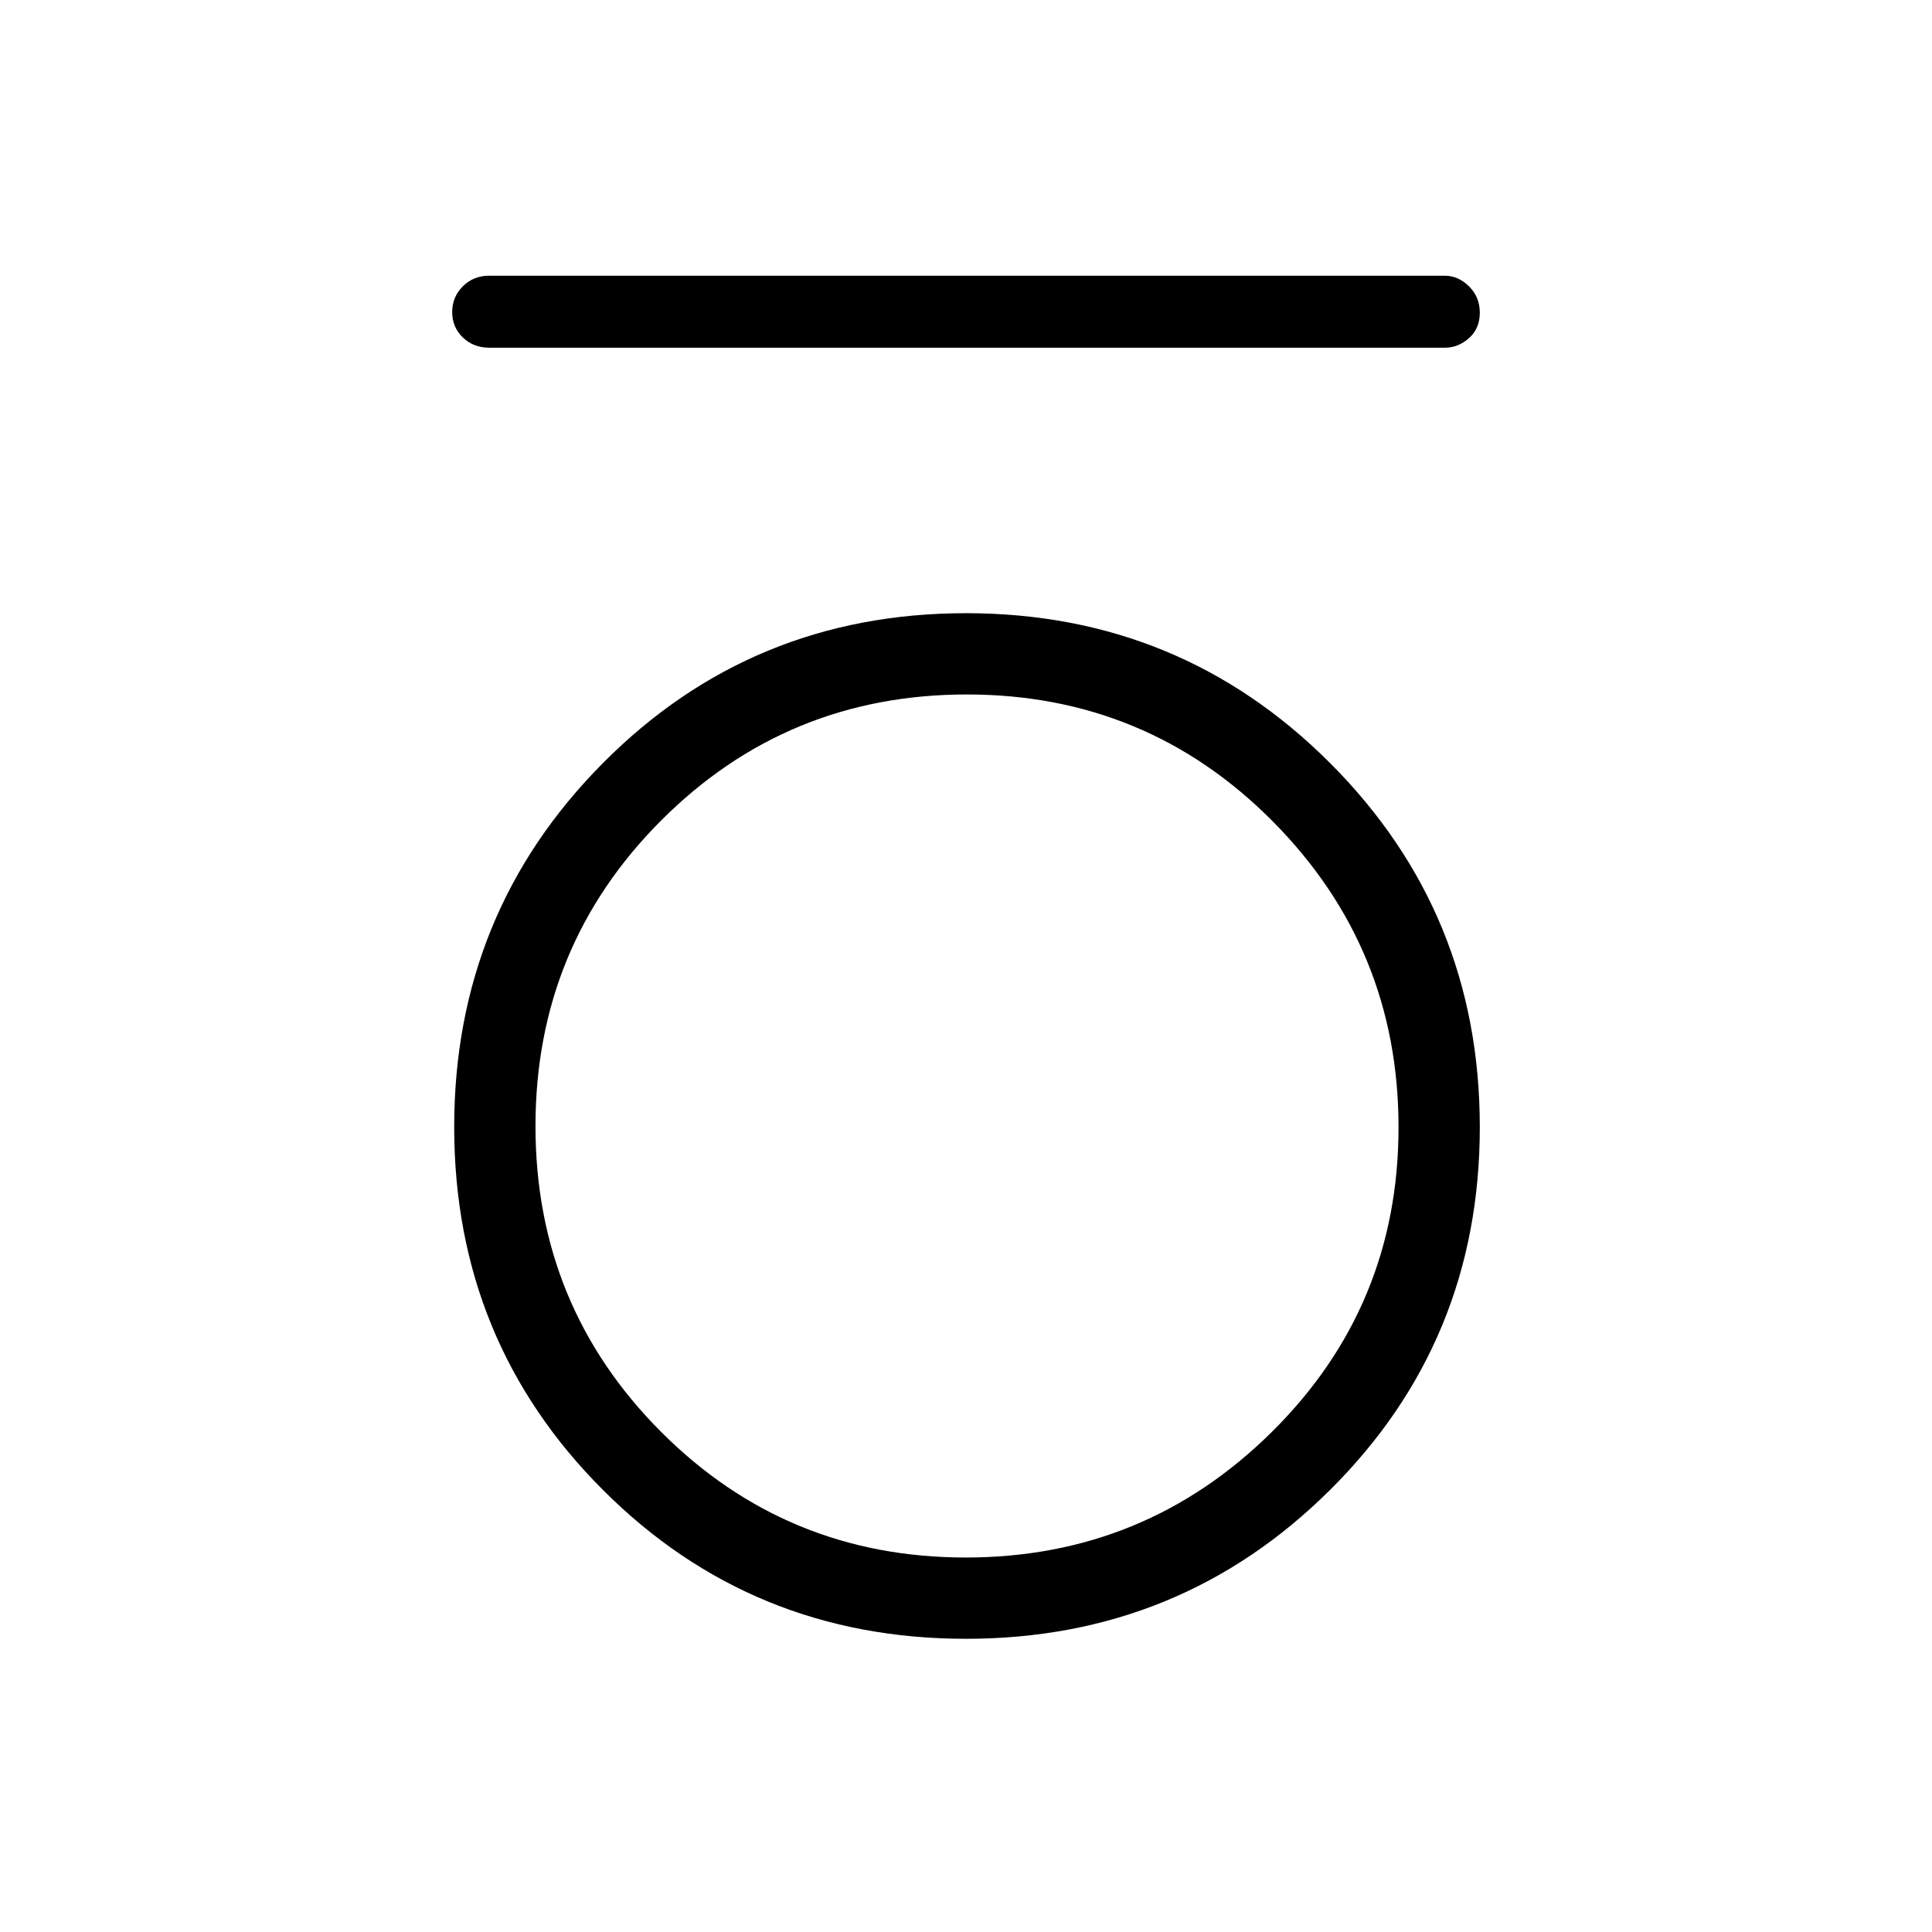 <svg xmlns="http://www.w3.org/2000/svg" height="48" viewBox="0 -960 960 960" width="48"><path d="M243.08-787.23q-7.82 0-13.1-5.09-5.29-5.09-5.29-12.62 0-7.52 5.29-12.79 5.28-5.27 13.1-5.27h474.84q6.67 0 12.03 5.29 5.36 5.29 5.36 13.12 0 7.82-5.36 12.59t-12.03 4.77H243.08Zm236.9 641.54q-106.44 0-180.36-73.95-73.93-73.94-73.93-180.38t73.95-180.86q73.94-74.43 180.38-74.43t180.86 74.45q74.43 74.44 74.43 180.88t-74.45 180.36q-74.44 73.93-180.88 73.93Zm-.13-40.39q89.07 0 152.07-62.35t63-151.42q0-89.07-62.55-152.07-62.56-63-151.93-63-89.36 0-151.86 62.55-62.5 62.56-62.5 151.93 0 89.36 62.35 151.86 62.35 62.5 151.42 62.5Z"/></svg>